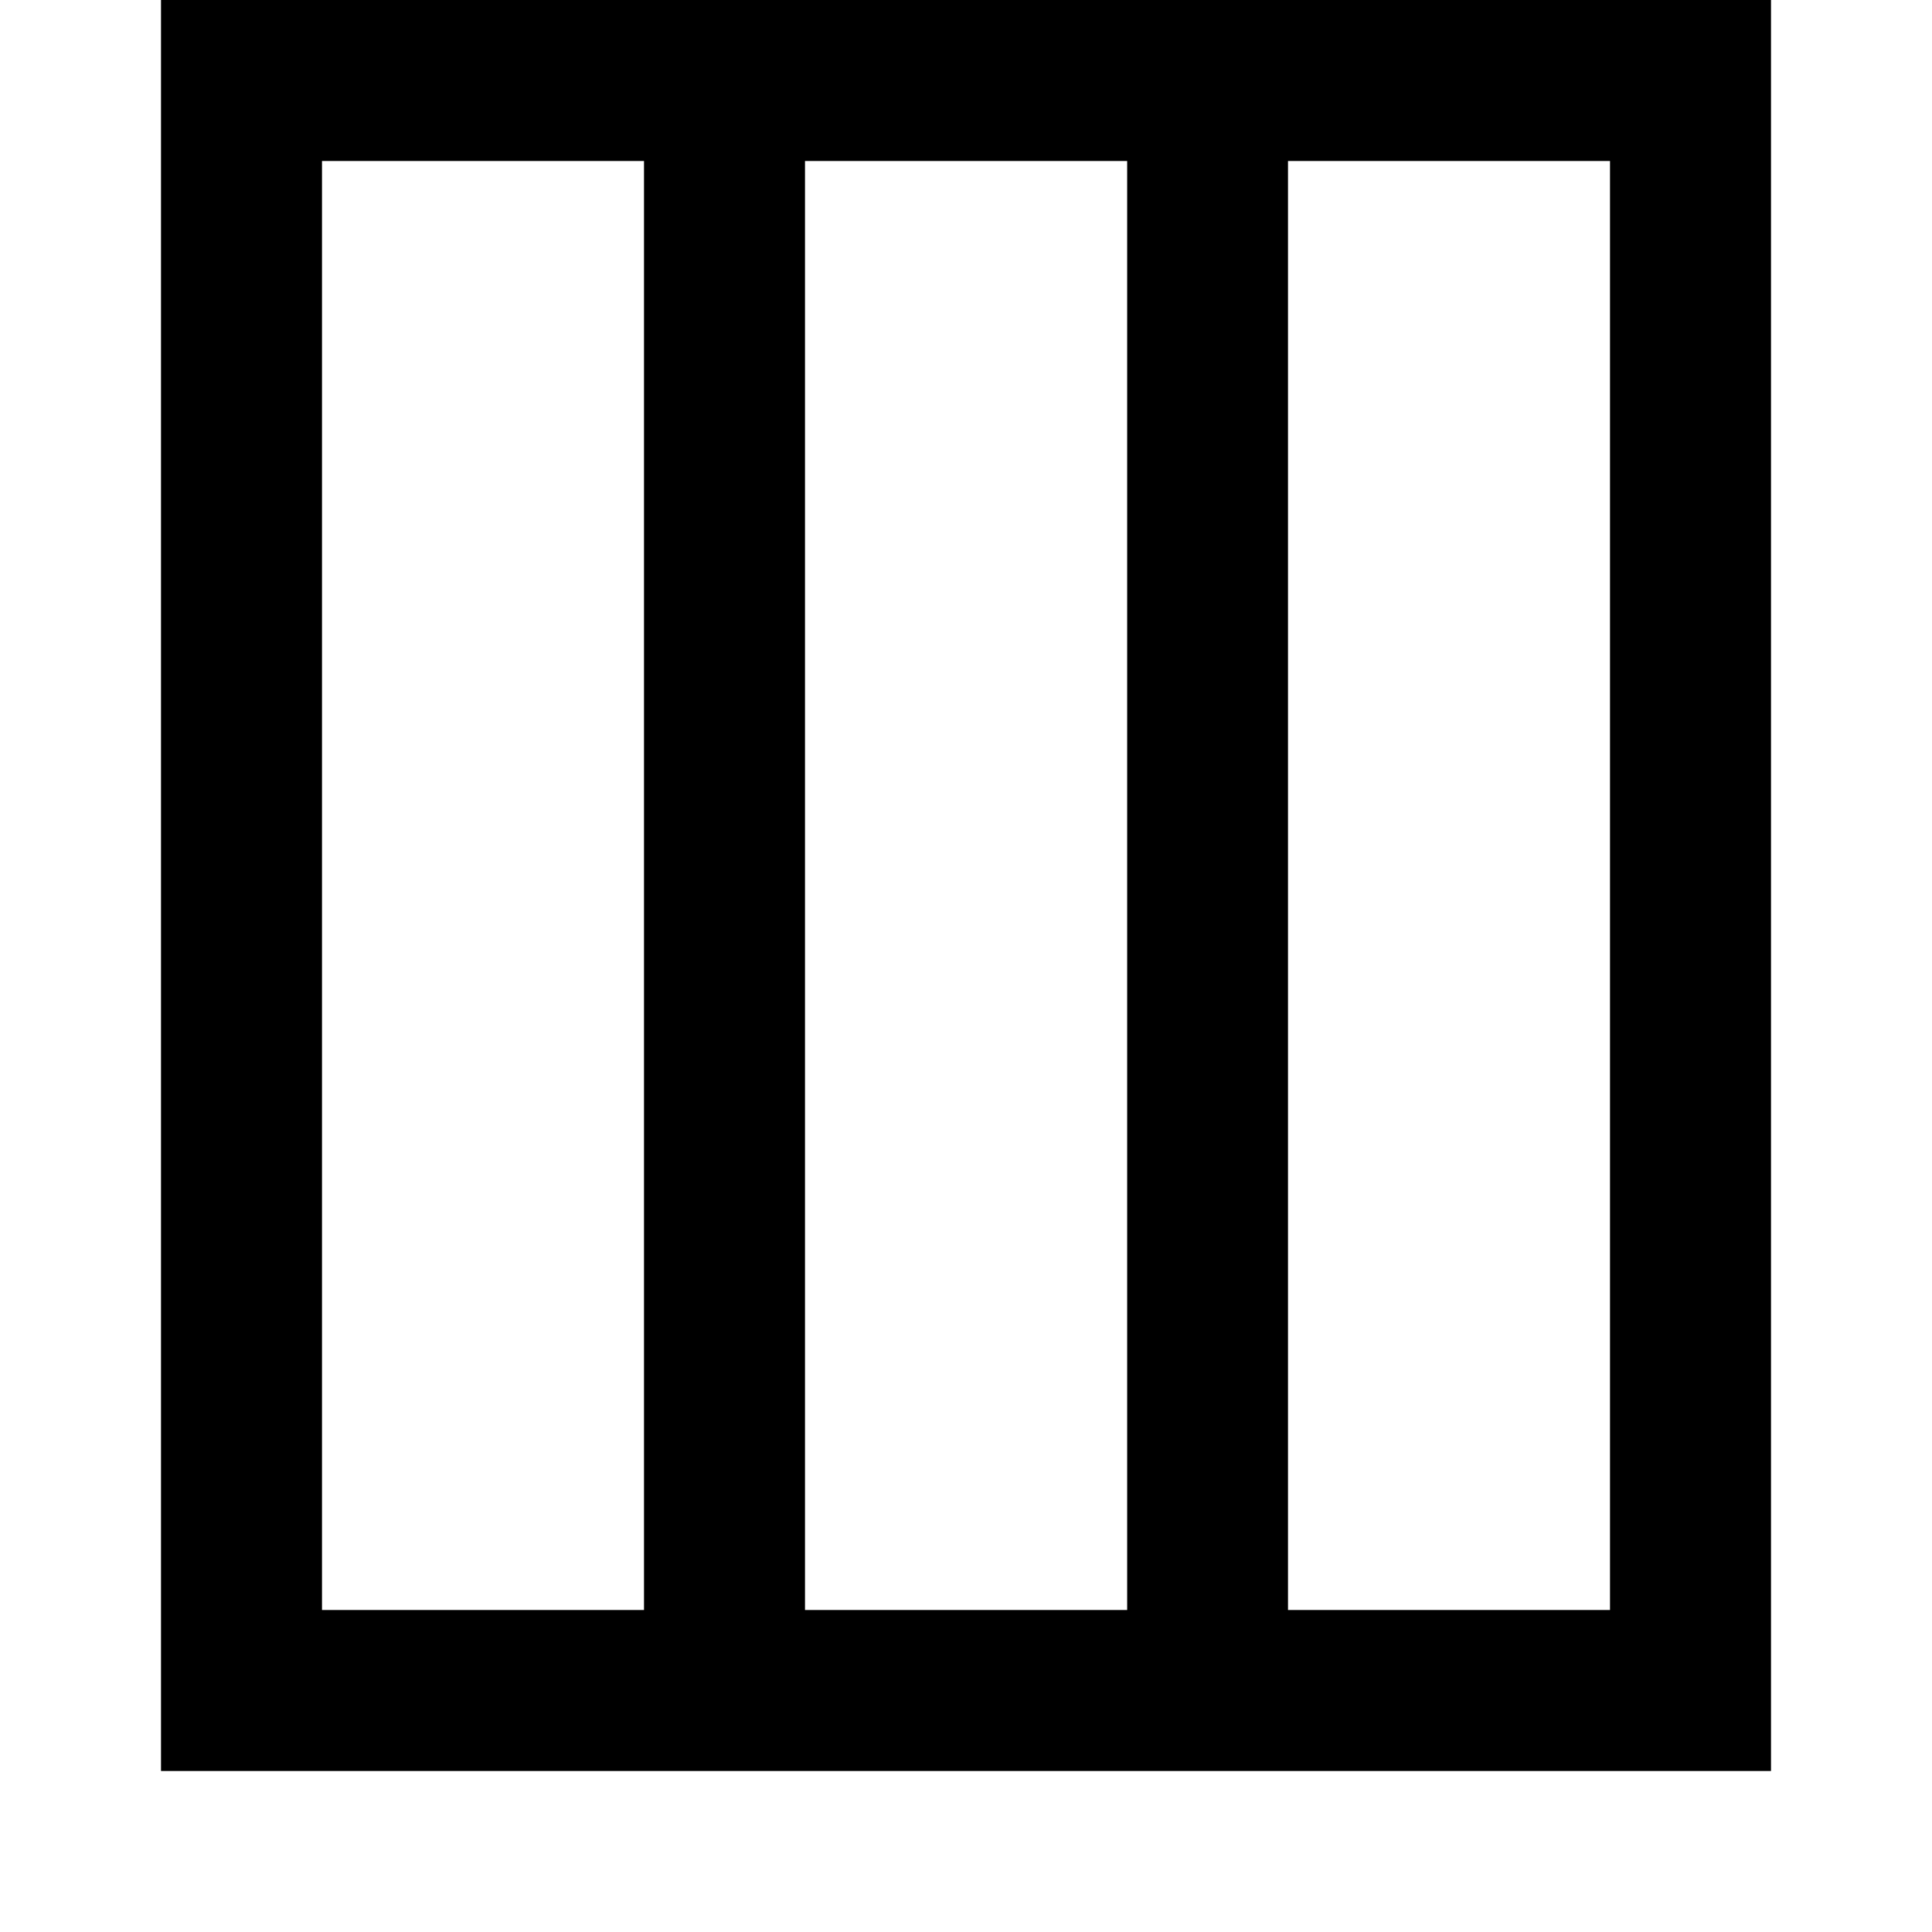 <svg xmlns="http://www.w3.org/2000/svg" xlink="http://www.w3.org/1999/xlink" width="12" height="12" viewBox="0 0 12 12"><path d="M1,11 L1,0 L11,0 L11,11 L1,11 Z M8,10 L10,10 L10,1 L8,1 L8,10 Z M5,10 L7.001,10 L7.001,1 L5,1 L5,10 Z M2,10 L4,10 L4,1 L2,1 L2,10 Z"/></svg>
